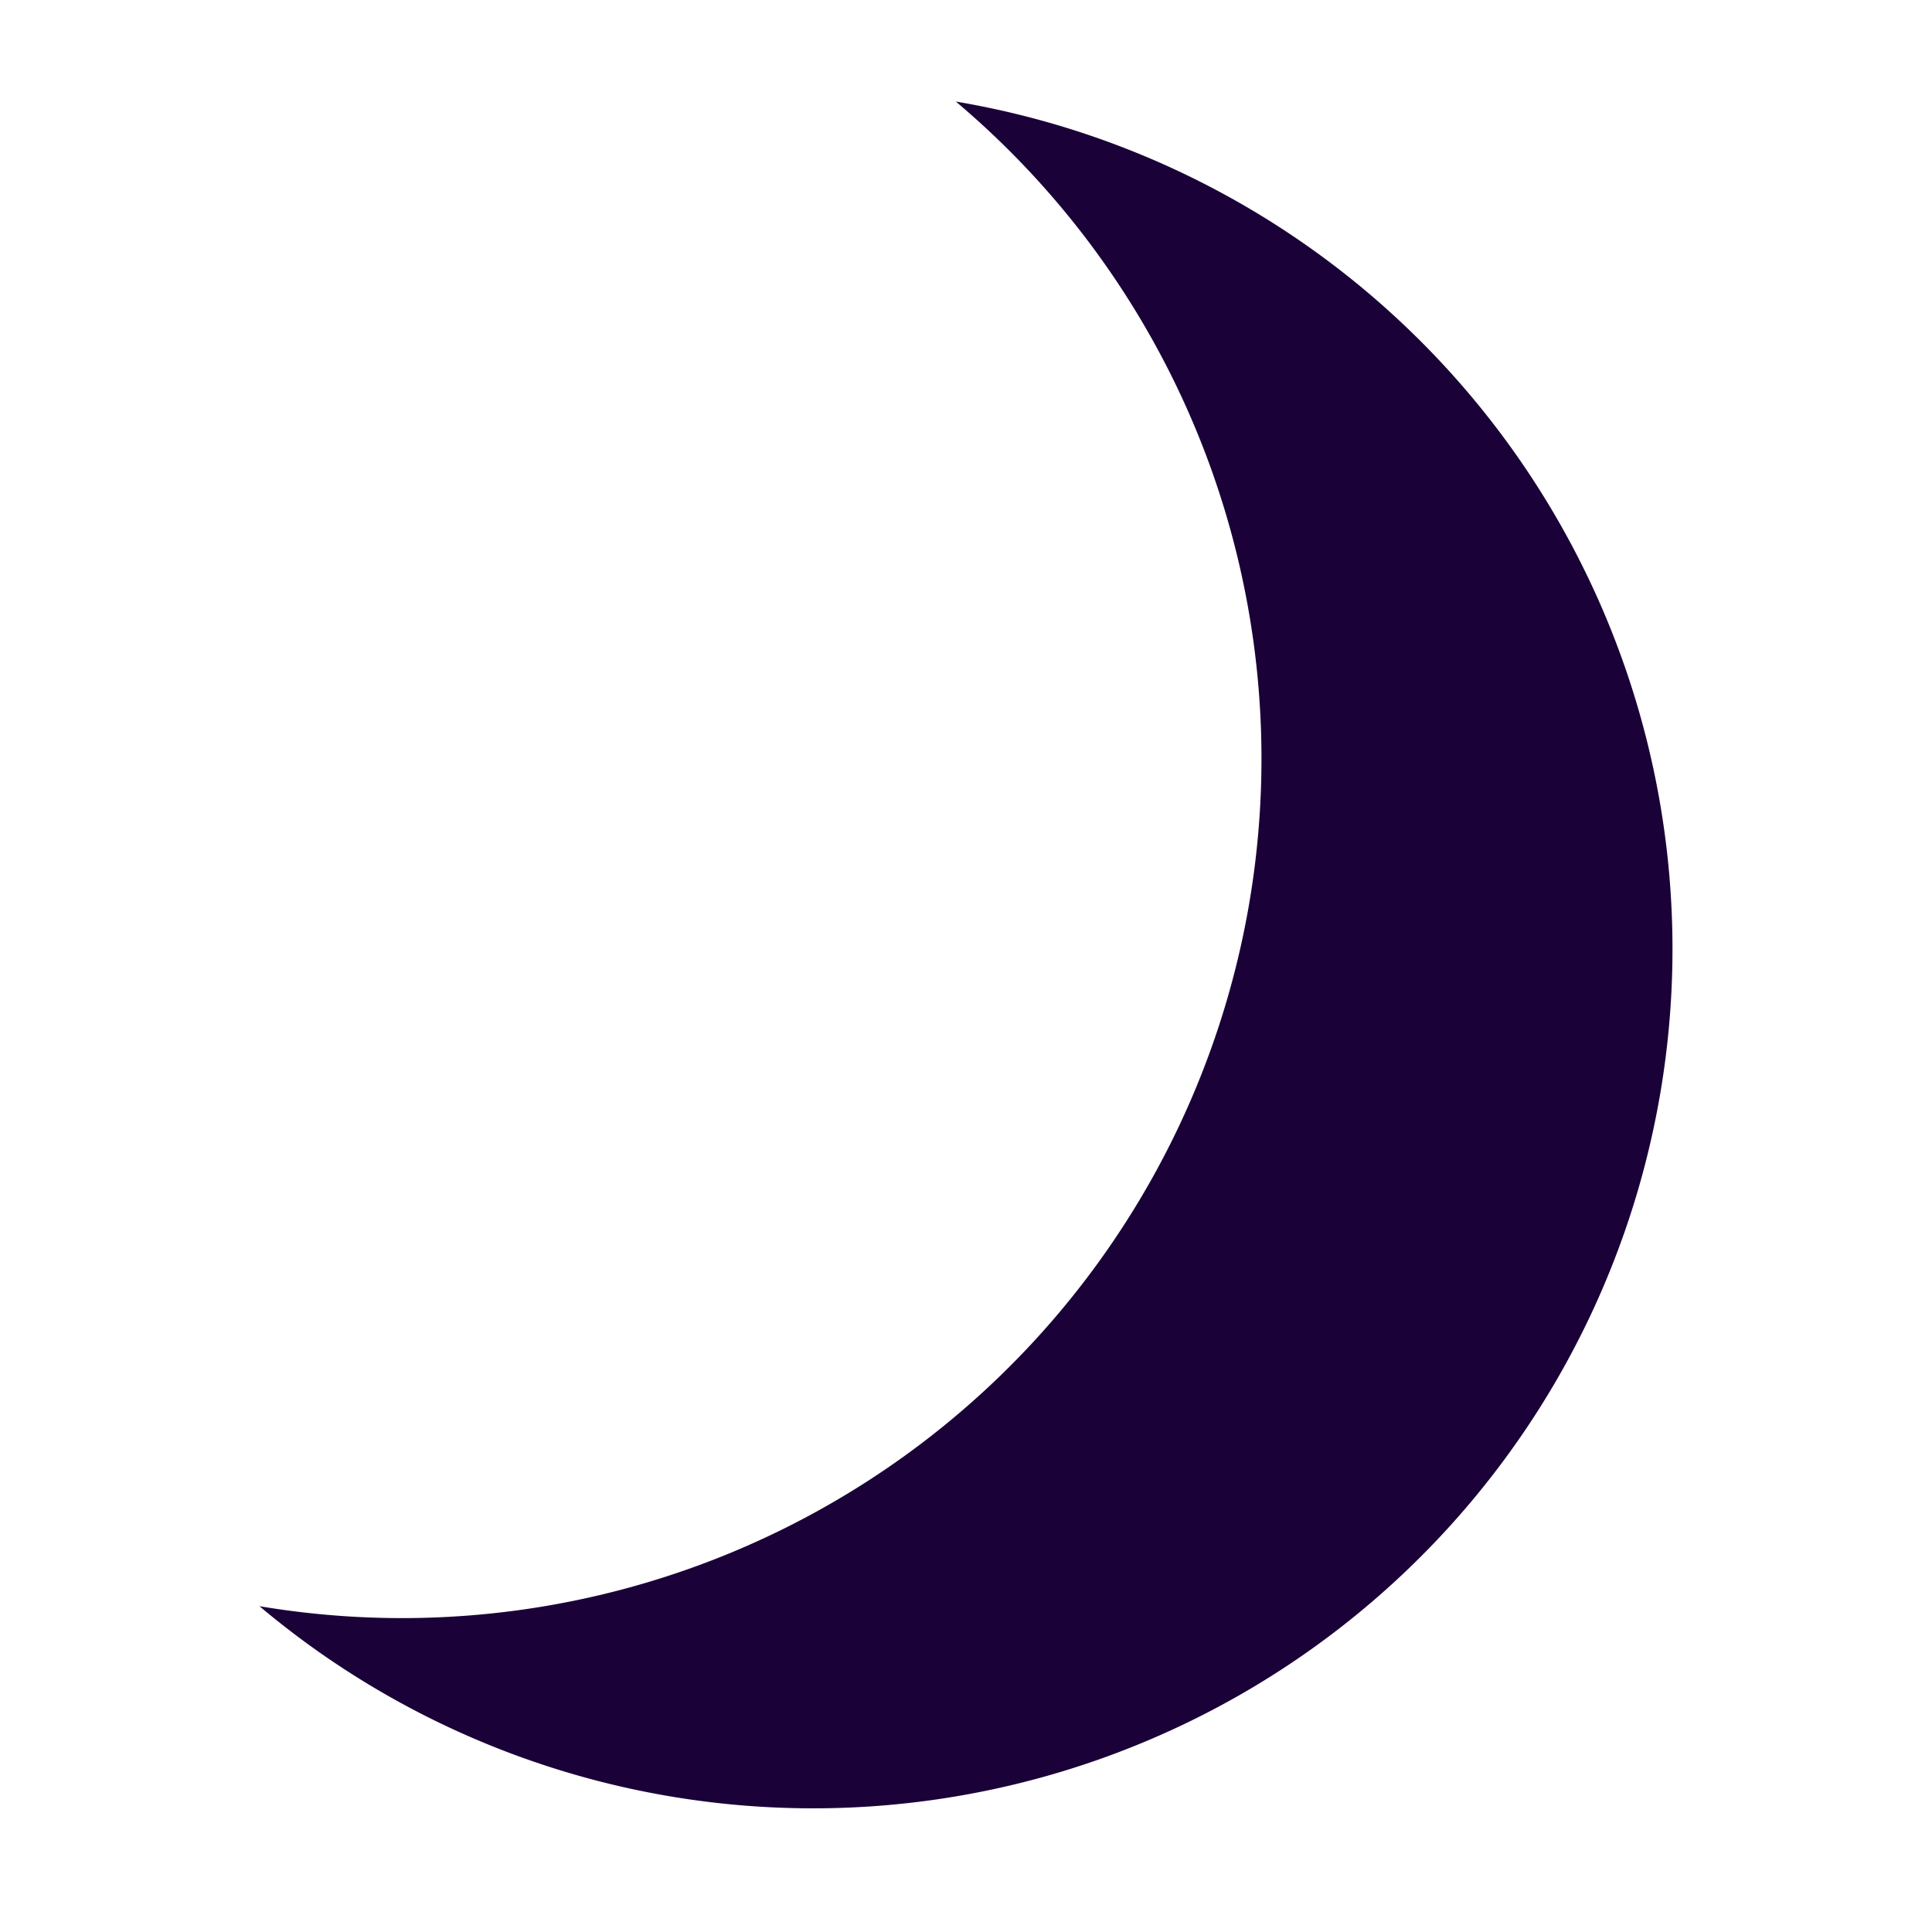 <svg id="Layer_1" data-name="Layer 1" xmlns="http://www.w3.org/2000/svg" viewBox="0 0 300 300"><defs><style>.cls-1{fill:#1a0238;}</style></defs><path class="cls-1" d="M148.42,15.77A133.44,133.44,0,0,1,46.48,250.3c-2.08-.25-4.15-.55-6.19-.89A133.44,133.44,0,1,0,148.42,15.77Z"/></svg>